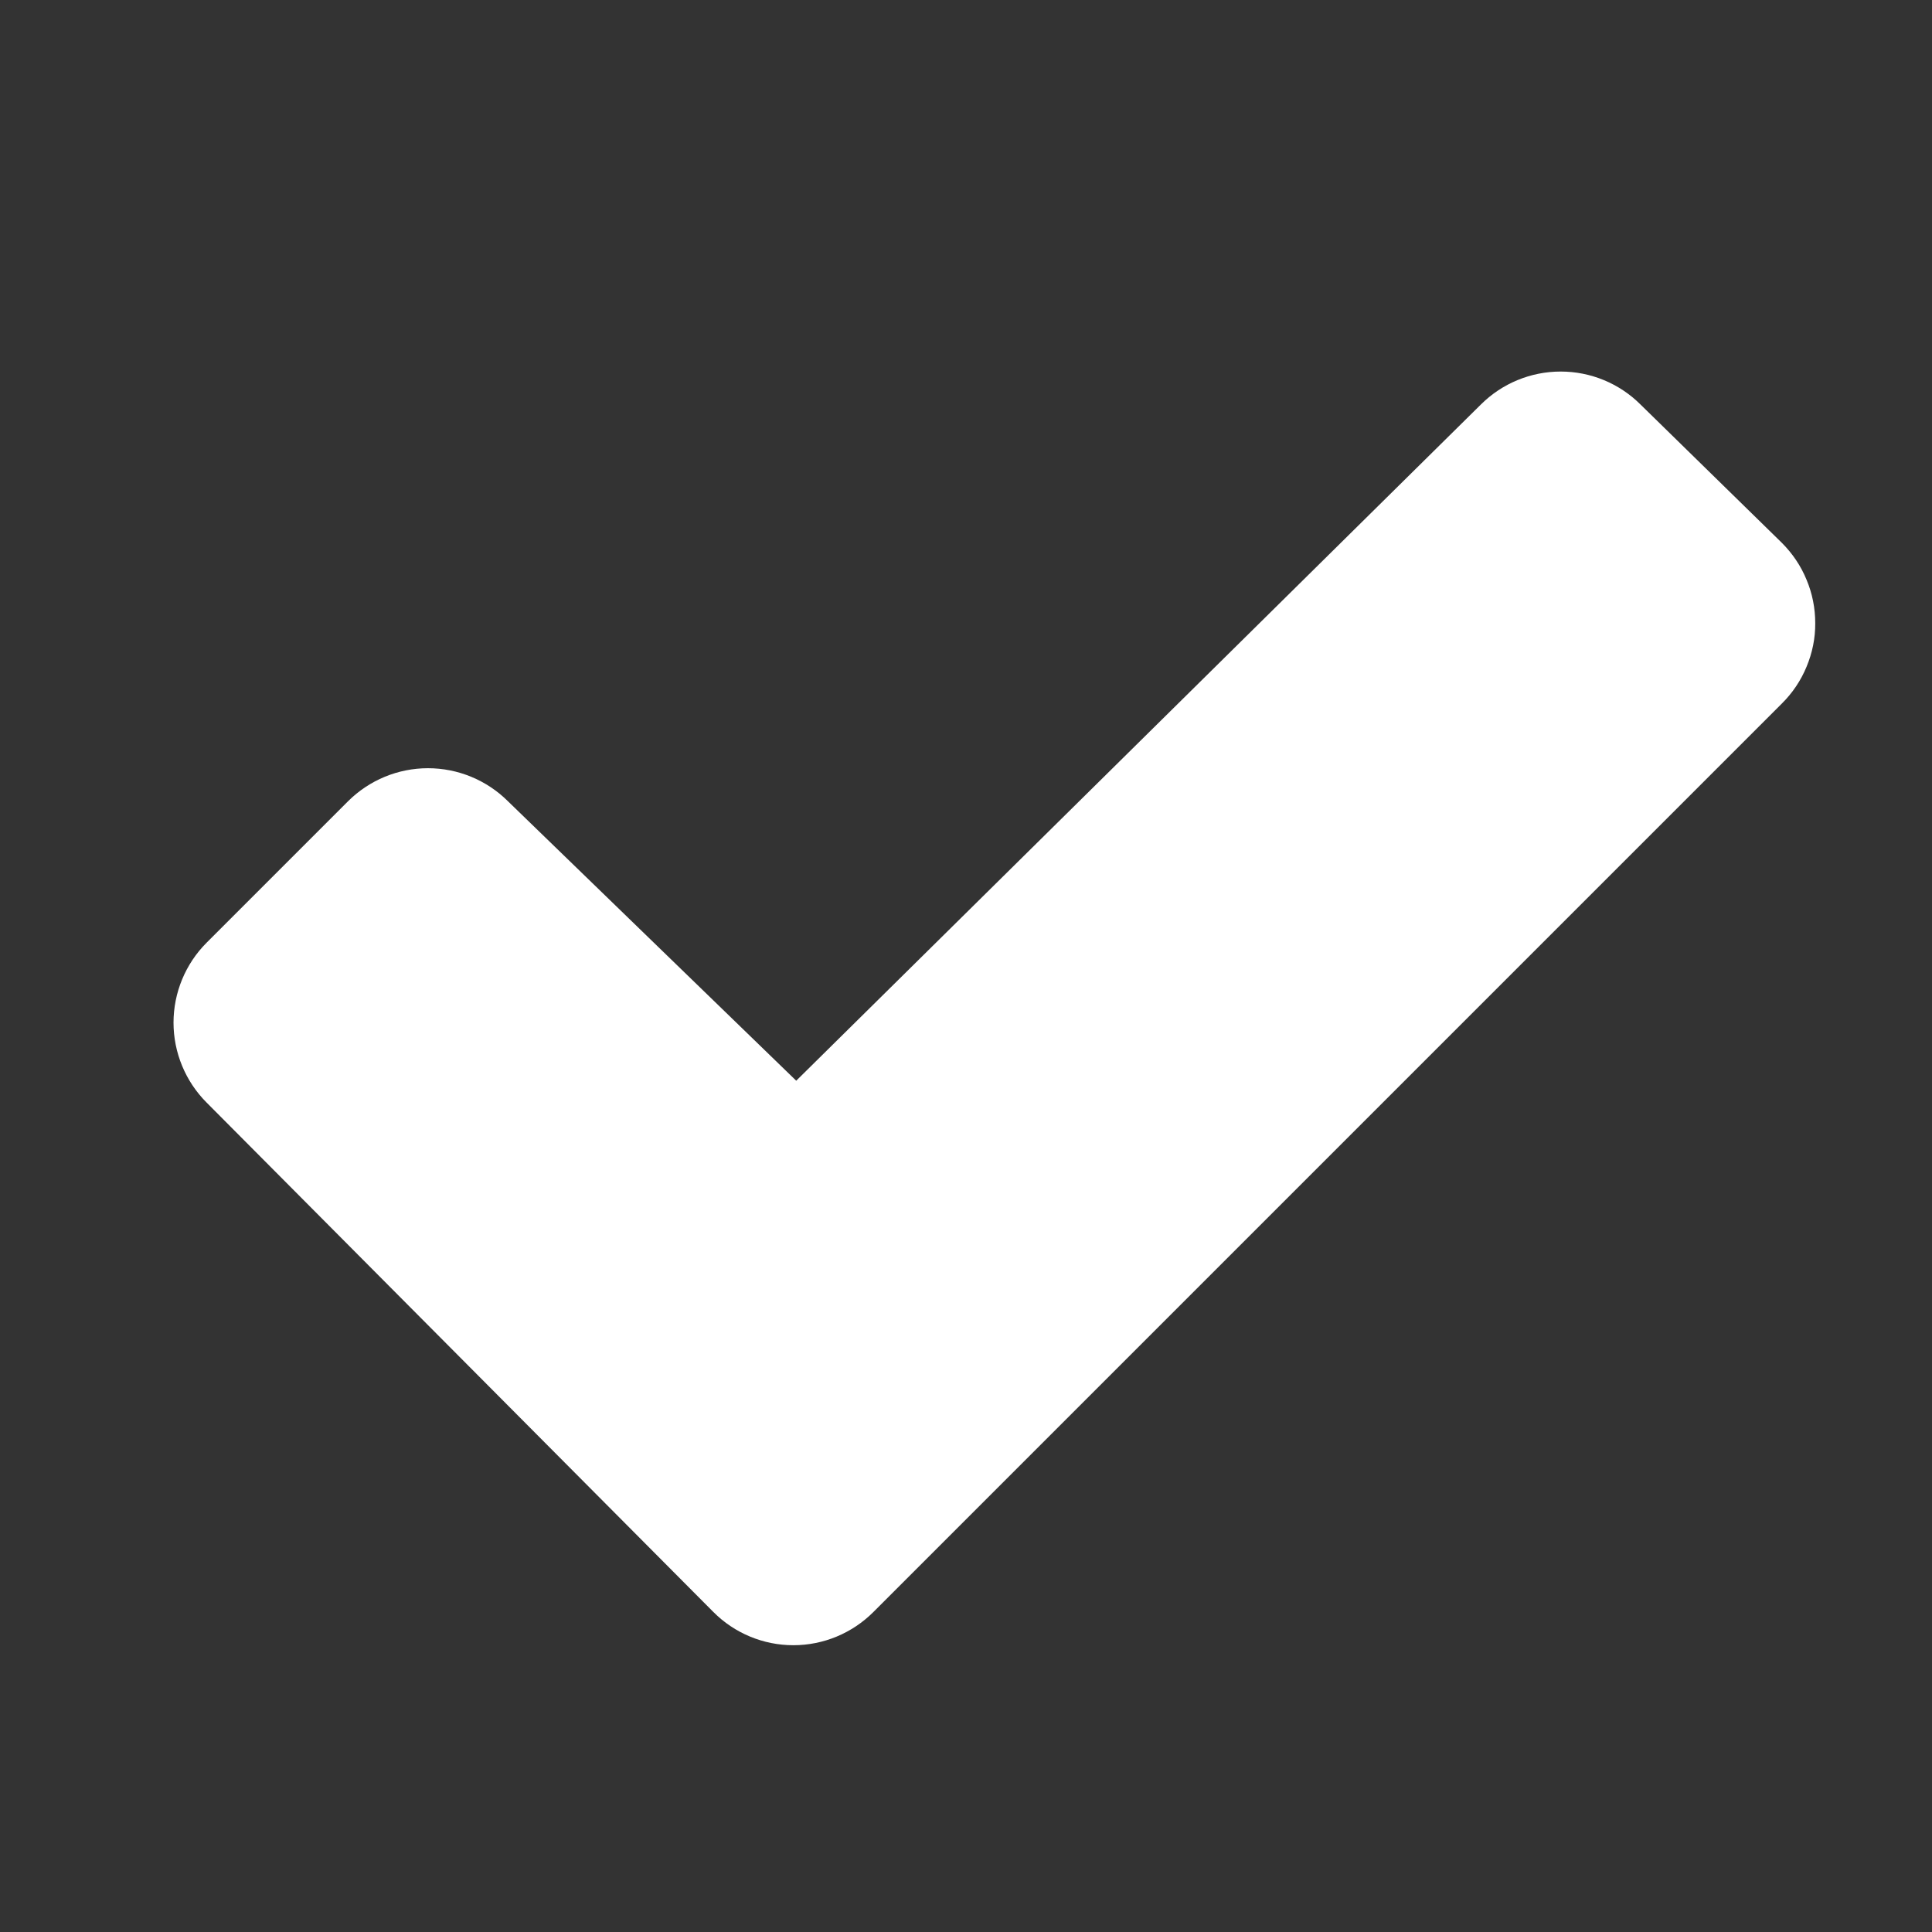 <svg width="16" height="16" viewBox="0 0 16 16" fill="none" xmlns="http://www.w3.org/2000/svg">
<rect x="0" y="0" width="16" height="16" fill="#333333" stroke="none"/>
<g clip-path="url(#clip0_496_2919)">
<path d="M14.756 5.827L7.233 13.35C7.057 13.526 6.819 13.625 6.57 13.625C6.322 13.625 6.083 13.526 5.908 13.35L1.711 9.131C1.536 8.956 1.437 8.717 1.437 8.469C1.437 8.221 1.536 7.982 1.711 7.807L2.883 6.635C3.059 6.46 3.297 6.362 3.544 6.362C3.792 6.362 4.03 6.46 4.206 6.635L6.594 8.95L12.263 3.351C12.439 3.175 12.677 3.077 12.925 3.077C13.173 3.077 13.411 3.175 13.587 3.351L14.756 4.495C14.844 4.583 14.914 4.686 14.961 4.801C15.009 4.915 15.033 5.037 15.033 5.161C15.034 5.285 15.009 5.407 14.961 5.522C14.914 5.636 14.844 5.74 14.756 5.827Z" fill="white"/>
</g>
<defs>
<clipPath id="clip0_496_2919">
<rect width="15" height="15" fill="white" transform="translate(0.5 0.5)"/>
</clipPath>
</defs>
</svg>

